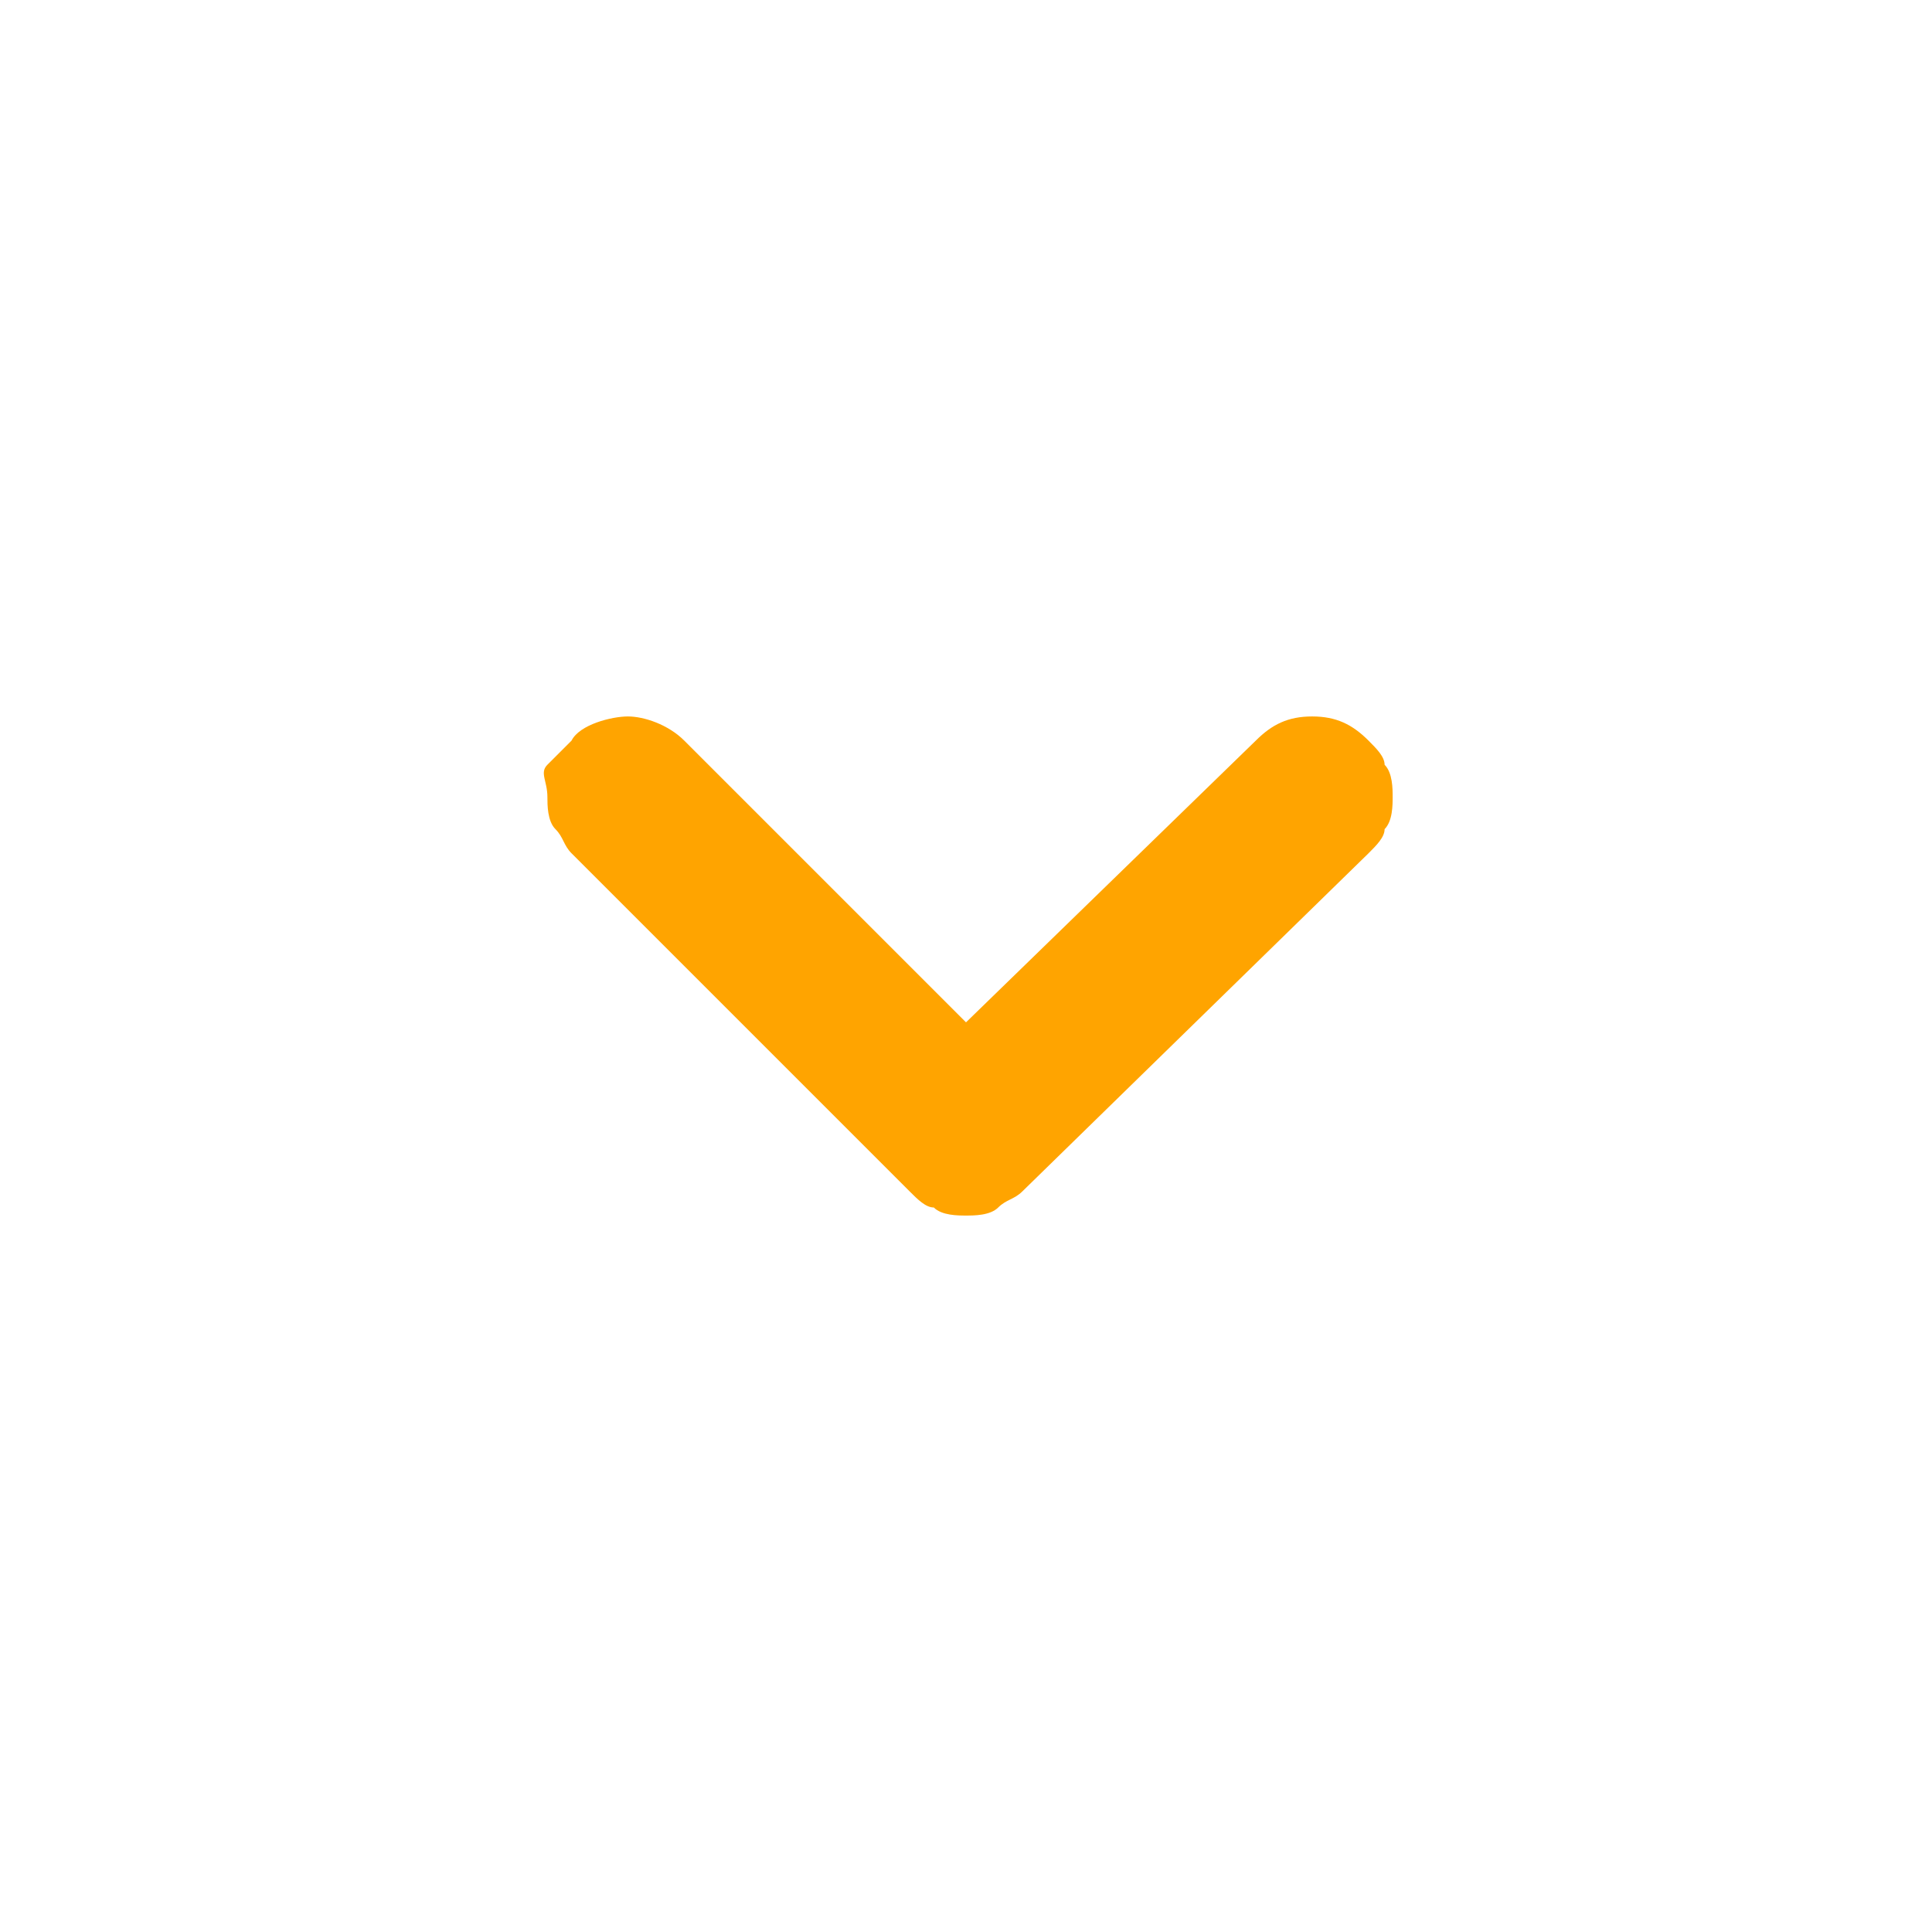 <?xml version="1.0" encoding="utf-8"?>
<!-- Generator: Adobe Illustrator 27.1.1, SVG Export Plug-In . SVG Version: 6.00 Build 0)  -->
<svg version="1.1" id="Capa_1" xmlns="http://www.w3.org/2000/svg" xmlns:xlink="http://www.w3.org/1999/xlink" x="0px" y="0px"
	 viewBox="0 0 24 24" style="enable-background:new 0 0 24 24;" xml:space="preserve">
<style type="text/css">
	.st0{fill:#FFA400;}
</style>
<path class="st0" d="M17,9.2c-0.2-0.2-0.4-0.3-0.7-0.3S15.8,9,15.6,9.2L12,12.7L8.5,9.2C8.3,9,8,8.9,7.8,8.9S7.2,9,7.1,9.2
	C7,9.3,6.9,9.4,6.8,9.5S6.8,9.7,6.8,9.9c0,0.1,0,0.3,0.1,0.4c0.1,0.1,0.1,0.2,0.2,0.3l4.2,4.2c0.1,0.1,0.2,0.2,0.3,0.2
	c0.1,0.1,0.3,0.1,0.4,0.1s0.3,0,0.4-0.1c0.1-0.1,0.2-0.1,0.3-0.2l4.3-4.2c0.1-0.1,0.2-0.2,0.2-0.3c0.1-0.1,0.1-0.3,0.1-0.4
	c0-0.1,0-0.3-0.1-0.4C17.2,9.4,17.1,9.3,17,9.2z"/>
</svg>
